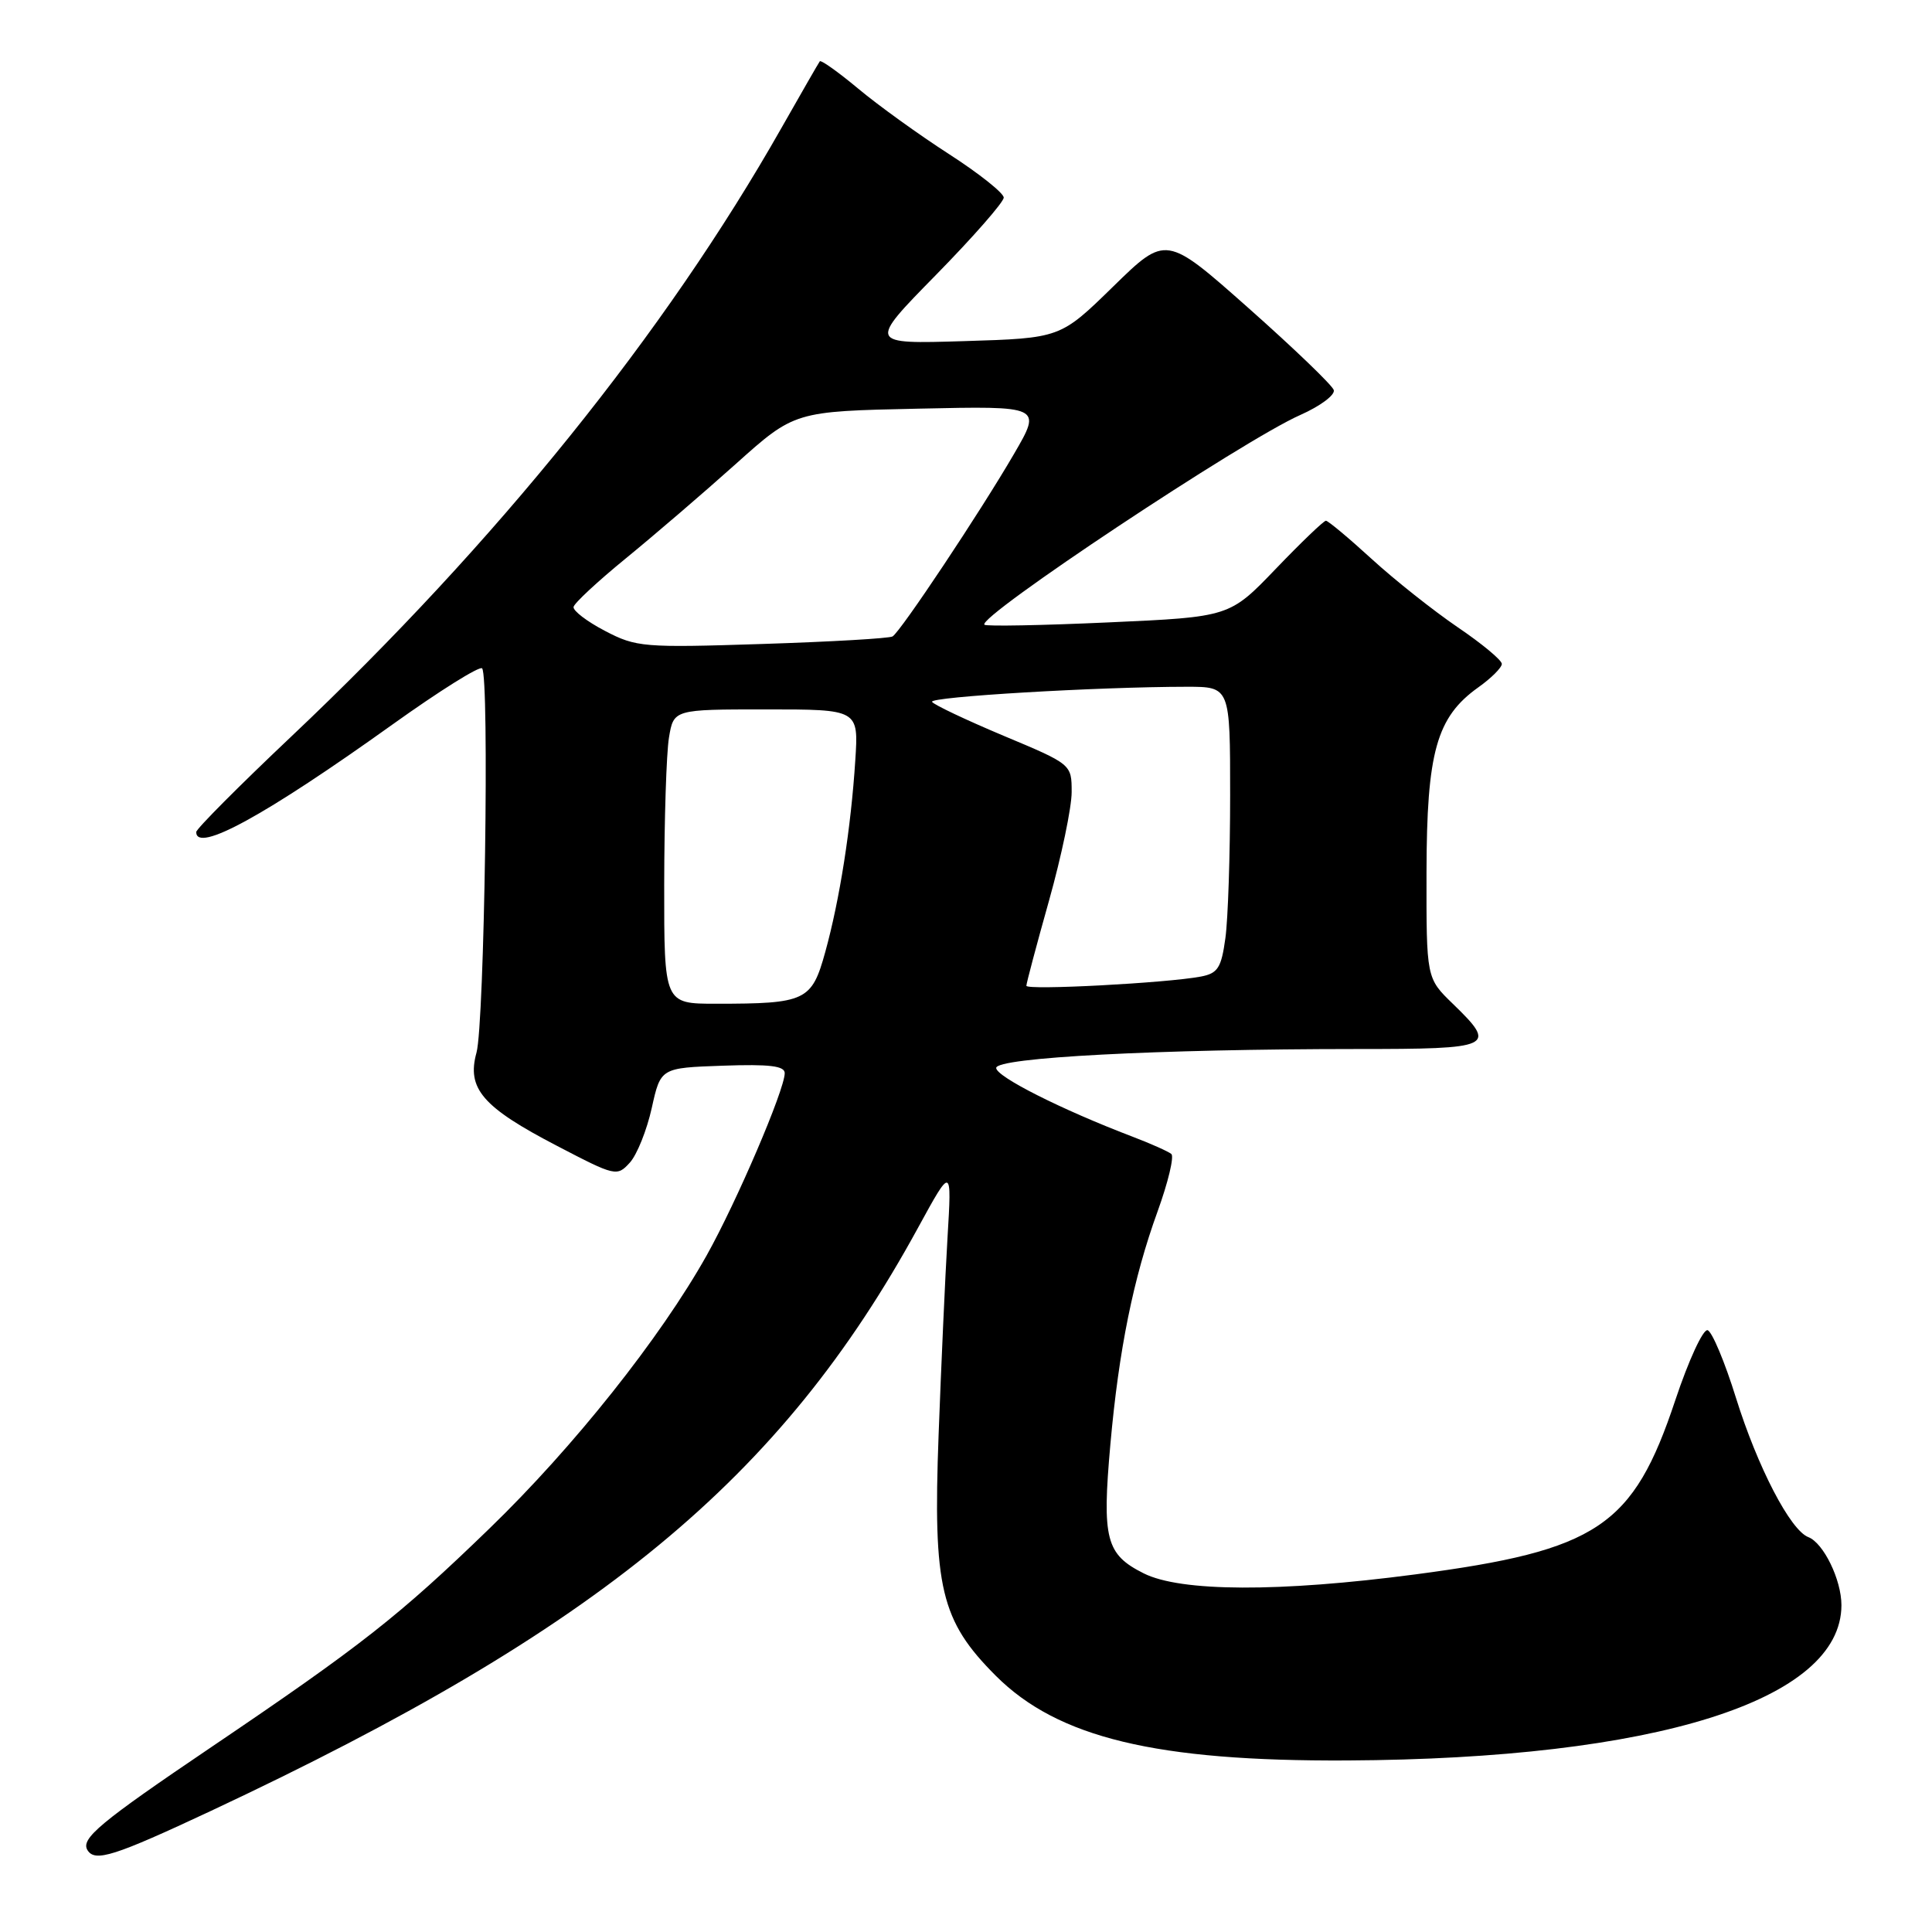 <?xml version="1.0" encoding="UTF-8" standalone="no"?>
<!DOCTYPE svg PUBLIC "-//W3C//DTD SVG 1.1//EN" "http://www.w3.org/Graphics/SVG/1.1/DTD/svg11.dtd" >
<svg xmlns="http://www.w3.org/2000/svg" xmlns:xlink="http://www.w3.org/1999/xlink" version="1.1" viewBox="0 0 256 256">
 <g >
 <path fill="currentColor"
d=" M 27.96 239.95 C 79.41 215.82 103.46 195.99 121.63 162.71 C 126.12 154.50 126.12 154.50 125.55 164.00 C 125.24 169.22 124.71 180.98 124.37 190.12 C 123.61 210.39 124.65 214.74 131.95 222.05 C 140.16 230.26 153.19 233.40 178.50 233.27 C 219.33 233.06 243.98 225.32 244.00 212.70 C 244.00 209.33 241.63 204.46 239.62 203.68 C 237.23 202.77 232.89 194.40 230.02 185.21 C 228.55 180.48 226.86 176.45 226.27 176.26 C 225.68 176.06 223.75 180.24 221.98 185.55 C 216.40 202.30 211.71 205.43 187.50 208.62 C 169.51 210.99 156.46 210.94 151.55 208.48 C 146.54 205.97 146.01 203.95 147.13 191.39 C 148.25 178.86 150.17 169.38 153.39 160.51 C 154.78 156.67 155.60 153.25 155.21 152.91 C 154.82 152.58 152.47 151.53 150.00 150.59 C 140.64 147.02 132.00 142.66 132.00 141.51 C 132.00 140.13 153.40 139.01 179.75 139.00 C 197.92 139.00 198.44 138.76 192.50 133.00 C 189.00 129.61 189.00 129.61 189.02 115.55 C 189.05 99.65 190.34 95.03 195.88 91.08 C 197.60 89.86 199.00 88.46 199.00 87.97 C 199.00 87.48 196.37 85.29 193.15 83.11 C 189.94 80.92 184.81 76.86 181.76 74.07 C 178.71 71.28 175.98 69.00 175.69 69.00 C 175.40 69.00 172.41 71.87 169.05 75.37 C 162.93 81.75 162.93 81.75 146.90 82.47 C 138.08 82.87 130.68 83.01 130.44 82.78 C 129.43 81.77 164.75 58.31 172.31 54.98 C 174.95 53.81 176.94 52.32 176.73 51.68 C 176.52 51.03 171.43 46.14 165.42 40.81 C 154.50 31.13 154.50 31.13 147.50 37.97 C 140.50 44.81 140.50 44.81 127.77 45.20 C 115.03 45.59 115.03 45.59 124.02 36.43 C 128.96 31.39 133.00 26.78 133.00 26.18 C 133.00 25.59 129.74 22.99 125.75 20.42 C 121.76 17.85 116.34 13.94 113.71 11.74 C 111.08 9.55 108.79 7.92 108.63 8.12 C 108.47 8.33 106.18 12.32 103.52 17.00 C 88.16 44.09 65.76 71.90 38.62 97.57 C 31.68 104.13 26.00 109.84 26.00 110.25 C 26.00 113.08 35.17 108.05 52.02 95.99 C 58.21 91.56 63.54 88.22 63.88 88.56 C 64.87 89.56 64.19 135.64 63.14 139.47 C 61.82 144.25 63.93 146.70 73.84 151.85 C 81.55 155.87 81.76 155.92 83.46 154.05 C 84.41 153.00 85.71 149.75 86.36 146.82 C 87.54 141.50 87.54 141.50 95.77 141.21 C 101.98 140.99 104.00 141.24 103.98 142.21 C 103.95 144.45 97.62 159.23 93.64 166.34 C 87.50 177.29 76.02 191.73 64.86 202.53 C 52.89 214.12 47.89 218.05 28.00 231.50 C 13.24 241.48 10.66 243.63 11.59 245.15 C 12.59 246.77 15.10 245.97 27.96 239.95 Z  M 88.01 117.25 C 88.02 108.59 88.30 99.81 88.64 97.75 C 89.26 94.00 89.26 94.00 101.52 94.00 C 113.77 94.00 113.77 94.00 113.33 100.75 C 112.76 109.68 111.27 119.20 109.35 126.15 C 107.56 132.63 106.79 133.00 94.88 133.00 C 88.00 133.00 88.00 133.00 88.01 117.25 Z  M 136.00 130.62 C 136.00 130.29 137.35 125.21 139.00 119.34 C 140.65 113.46 142.00 106.99 142.00 104.96 C 142.00 101.27 142.00 101.27 132.97 97.49 C 128.00 95.40 123.74 93.38 123.50 93.00 C 123.09 92.33 145.41 91.01 157.25 91.00 C 163.00 91.00 163.00 91.00 163.00 105.36 C 163.00 113.26 162.72 121.79 162.37 124.31 C 161.83 128.25 161.37 128.97 159.12 129.40 C 154.58 130.26 136.00 131.24 136.00 130.62 Z  M 80.17 83.60 C 77.79 82.36 75.91 80.93 76.00 80.42 C 76.10 79.91 79.20 77.03 82.91 74.00 C 86.62 70.97 93.17 65.35 97.47 61.50 C 105.28 54.50 105.28 54.50 121.67 54.15 C 138.06 53.79 138.06 53.79 134.36 60.15 C 129.90 67.82 119.35 83.67 118.27 84.33 C 117.85 84.59 110.08 85.04 101.00 85.33 C 85.27 85.84 84.30 85.76 80.17 83.60 Z "/>
</g>
</svg>